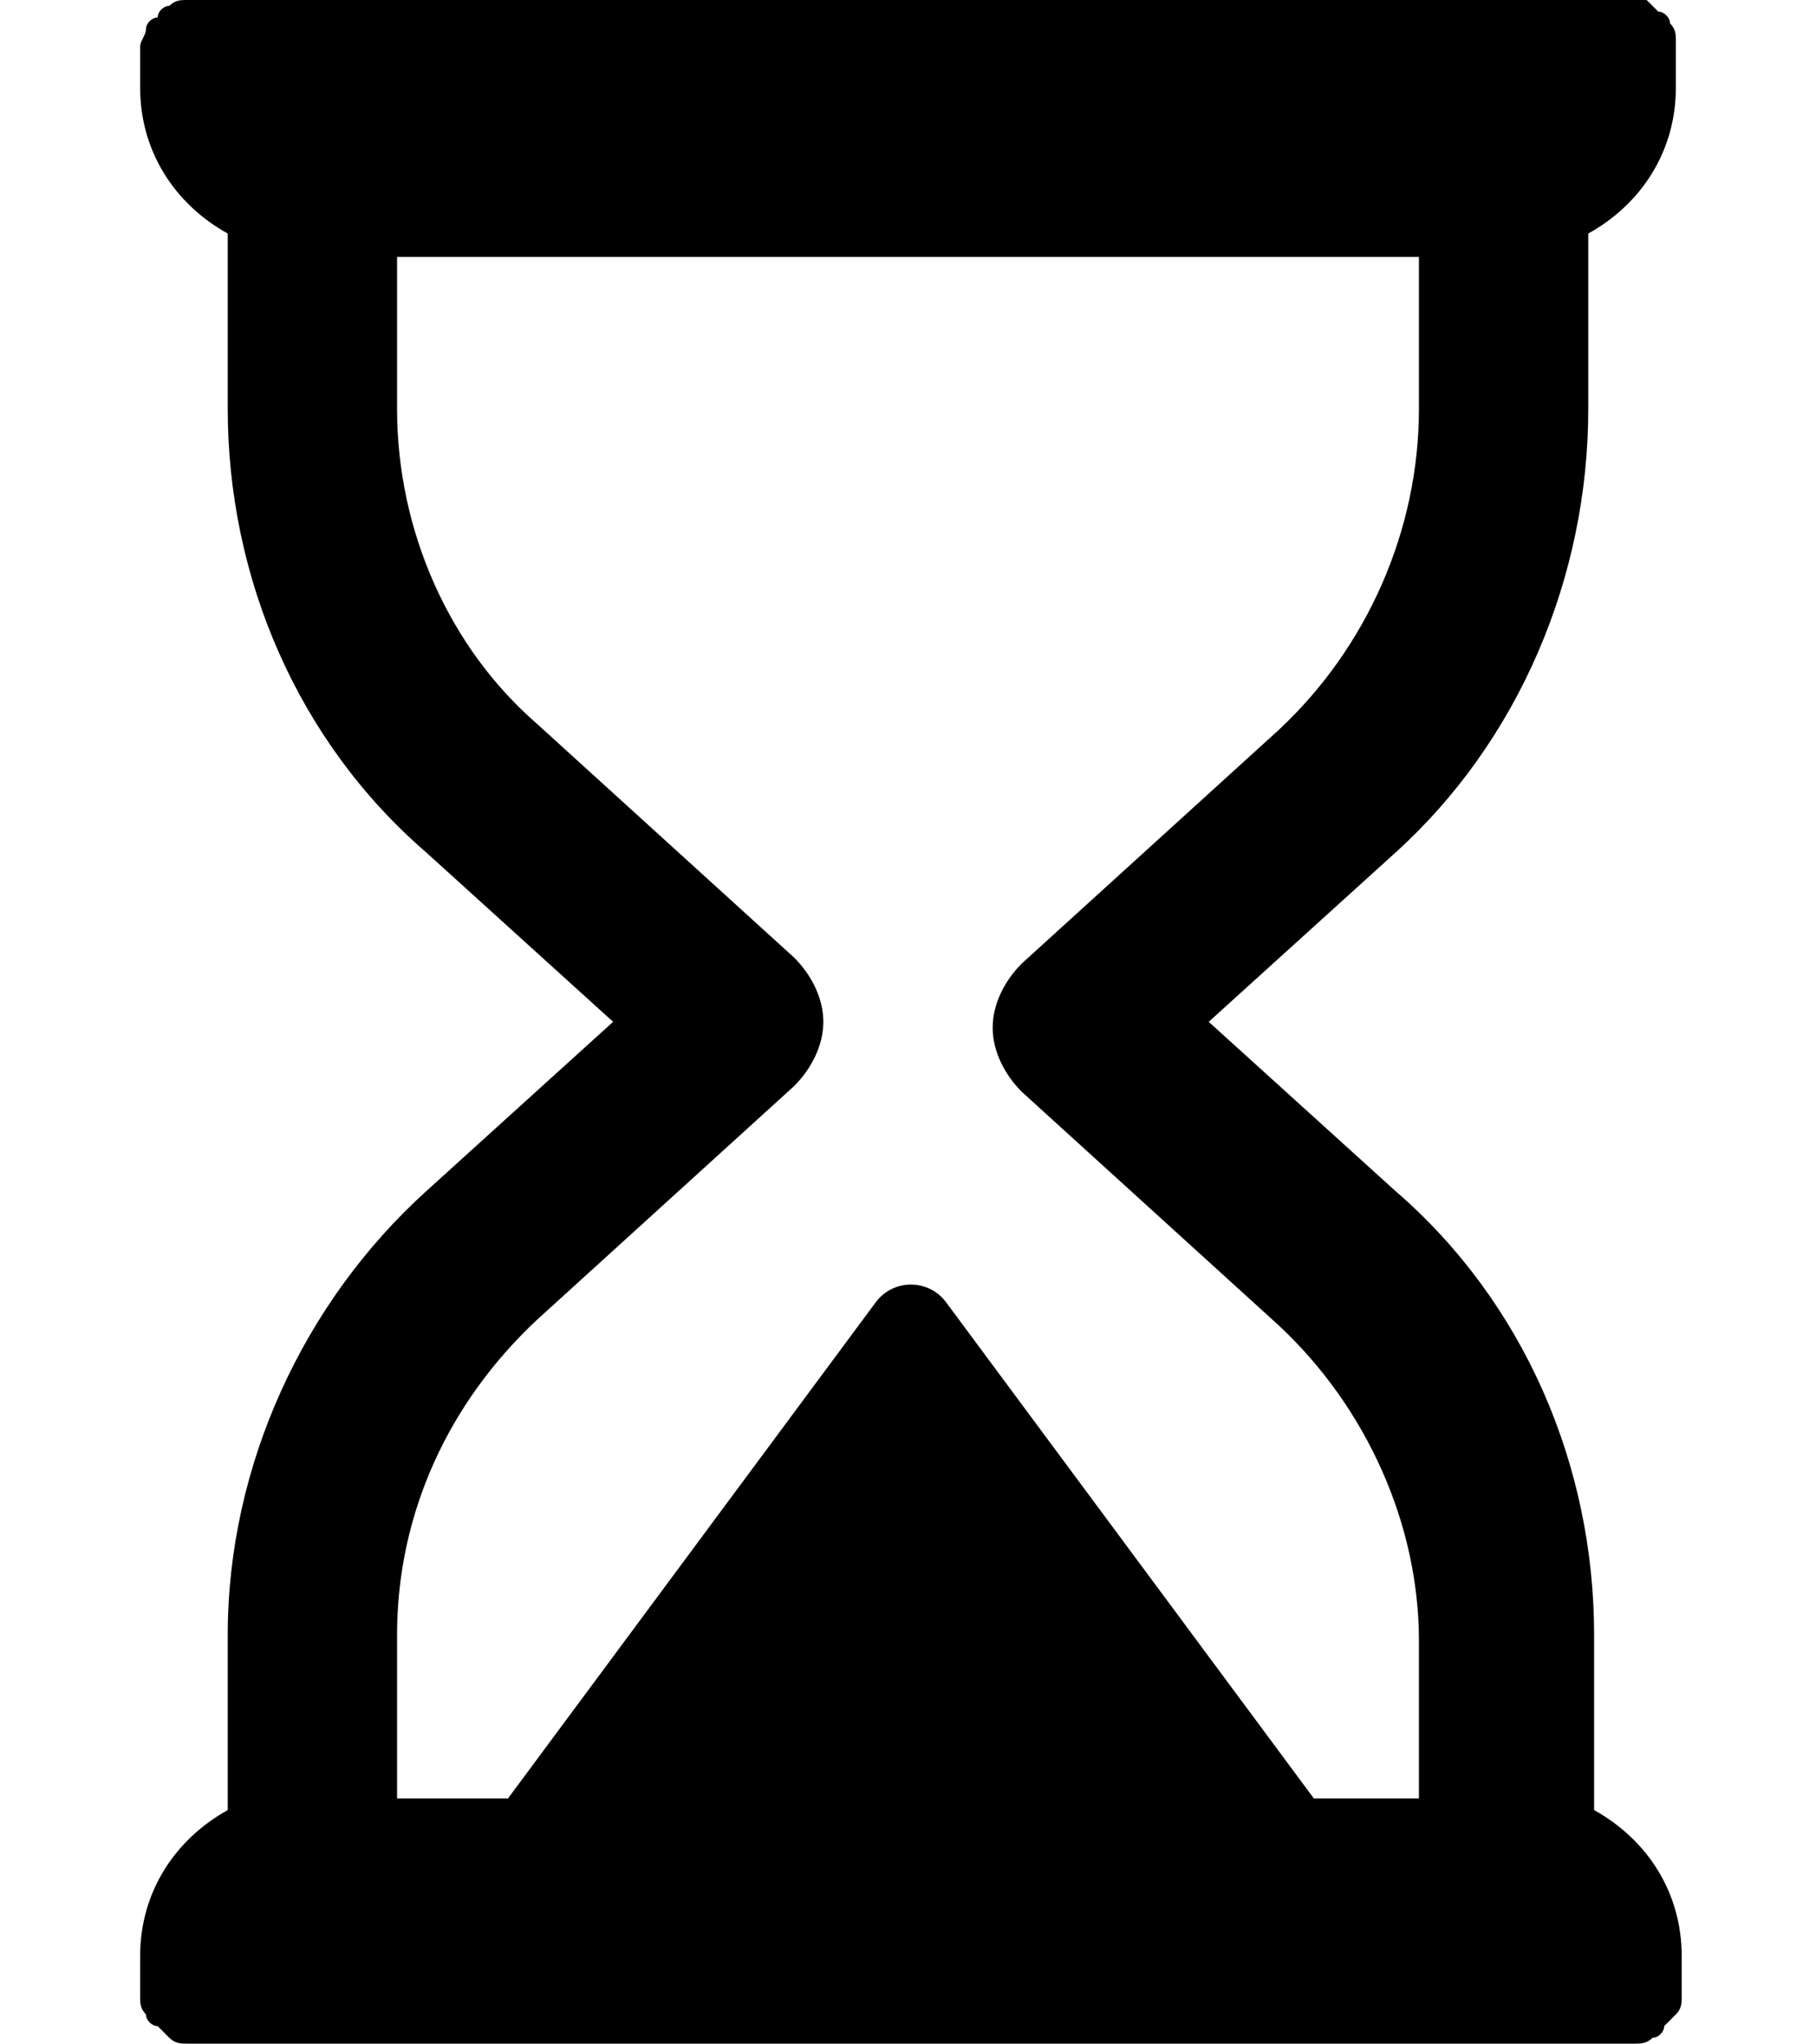 <?xml version="1.0" encoding="utf-8"?>
<!-- Generator: Adobe Illustrator 27.0.0, SVG Export Plug-In . SVG Version: 6.00 Build 0)  -->
<svg version="1.1" id="Layer_1" xmlns="http://www.w3.org/2000/svg" xmlns:xlink="http://www.w3.org/1999/xlink" x="0px" y="0px"
	 viewBox="0 0 31.1 35" style="enable-background:new 0 0 31.1 35;" xml:space="preserve">
<path d="M27.2,7V4c0.9-0.5,1.5-1.4,1.5-2.5V0.7c0-0.1,0-0.2-0.1-0.3c0-0.1-0.1-0.2-0.2-0.2c-0.1-0.1-0.1-0.1-0.2-0.2
	C28.1,0,28.1,0,28,0H3.2C3.1,0,3,0,2.9,0.1c-0.1,0-0.2,0.1-0.2,0.2C2.6,0.3,2.5,0.4,2.5,0.5c0,0.1-0.1,0.2-0.1,0.3v0.7
	c0,1.1,0.6,2,1.5,2.5V7c0,2.9,1.2,5.7,3.4,7.6l3.2,2.9l-3.2,2.9c-2.1,1.9-3.4,4.7-3.4,7.6V31c-0.9,0.5-1.5,1.4-1.5,2.5v0.7
	c0,0.1,0,0.2,0.1,0.3c0,0.1,0.1,0.2,0.2,0.2c0.1,0.1,0.1,0.1,0.2,0.2C3,35,3.1,35,3.2,35H28c0.1,0,0.2,0,0.3-0.1
	c0.1,0,0.2-0.1,0.2-0.2c0.1-0.1,0.1-0.1,0.2-0.2s0.1-0.2,0.1-0.3v-0.7c0-1.1-0.6-2-1.5-2.5V28c0-2.9-1.2-5.7-3.4-7.6l-3.2-2.9
	l3.2-2.9C26,12.7,27.2,9.9,27.2,7z M21.9,12.5l-4.4,4c-0.3,0.3-0.5,0.7-0.5,1.1s0.2,0.8,0.5,1.1l4.4,4c1.5,1.4,2.4,3.4,2.4,5.4v2.7
	h-1.8l-6.3-8.5c-0.3-0.4-0.9-0.4-1.2,0l-6.3,8.5H6.8V28c0-2.1,0.9-4,2.4-5.4l4.4-4c0.3-0.3,0.5-0.7,0.5-1.1s-0.2-0.8-0.5-1.1l-4.4-4
	C7.7,11.1,6.8,9.1,6.8,7V4.4h17.5V7C24.3,9.1,23.4,11.1,21.9,12.5z"/>
</svg>
